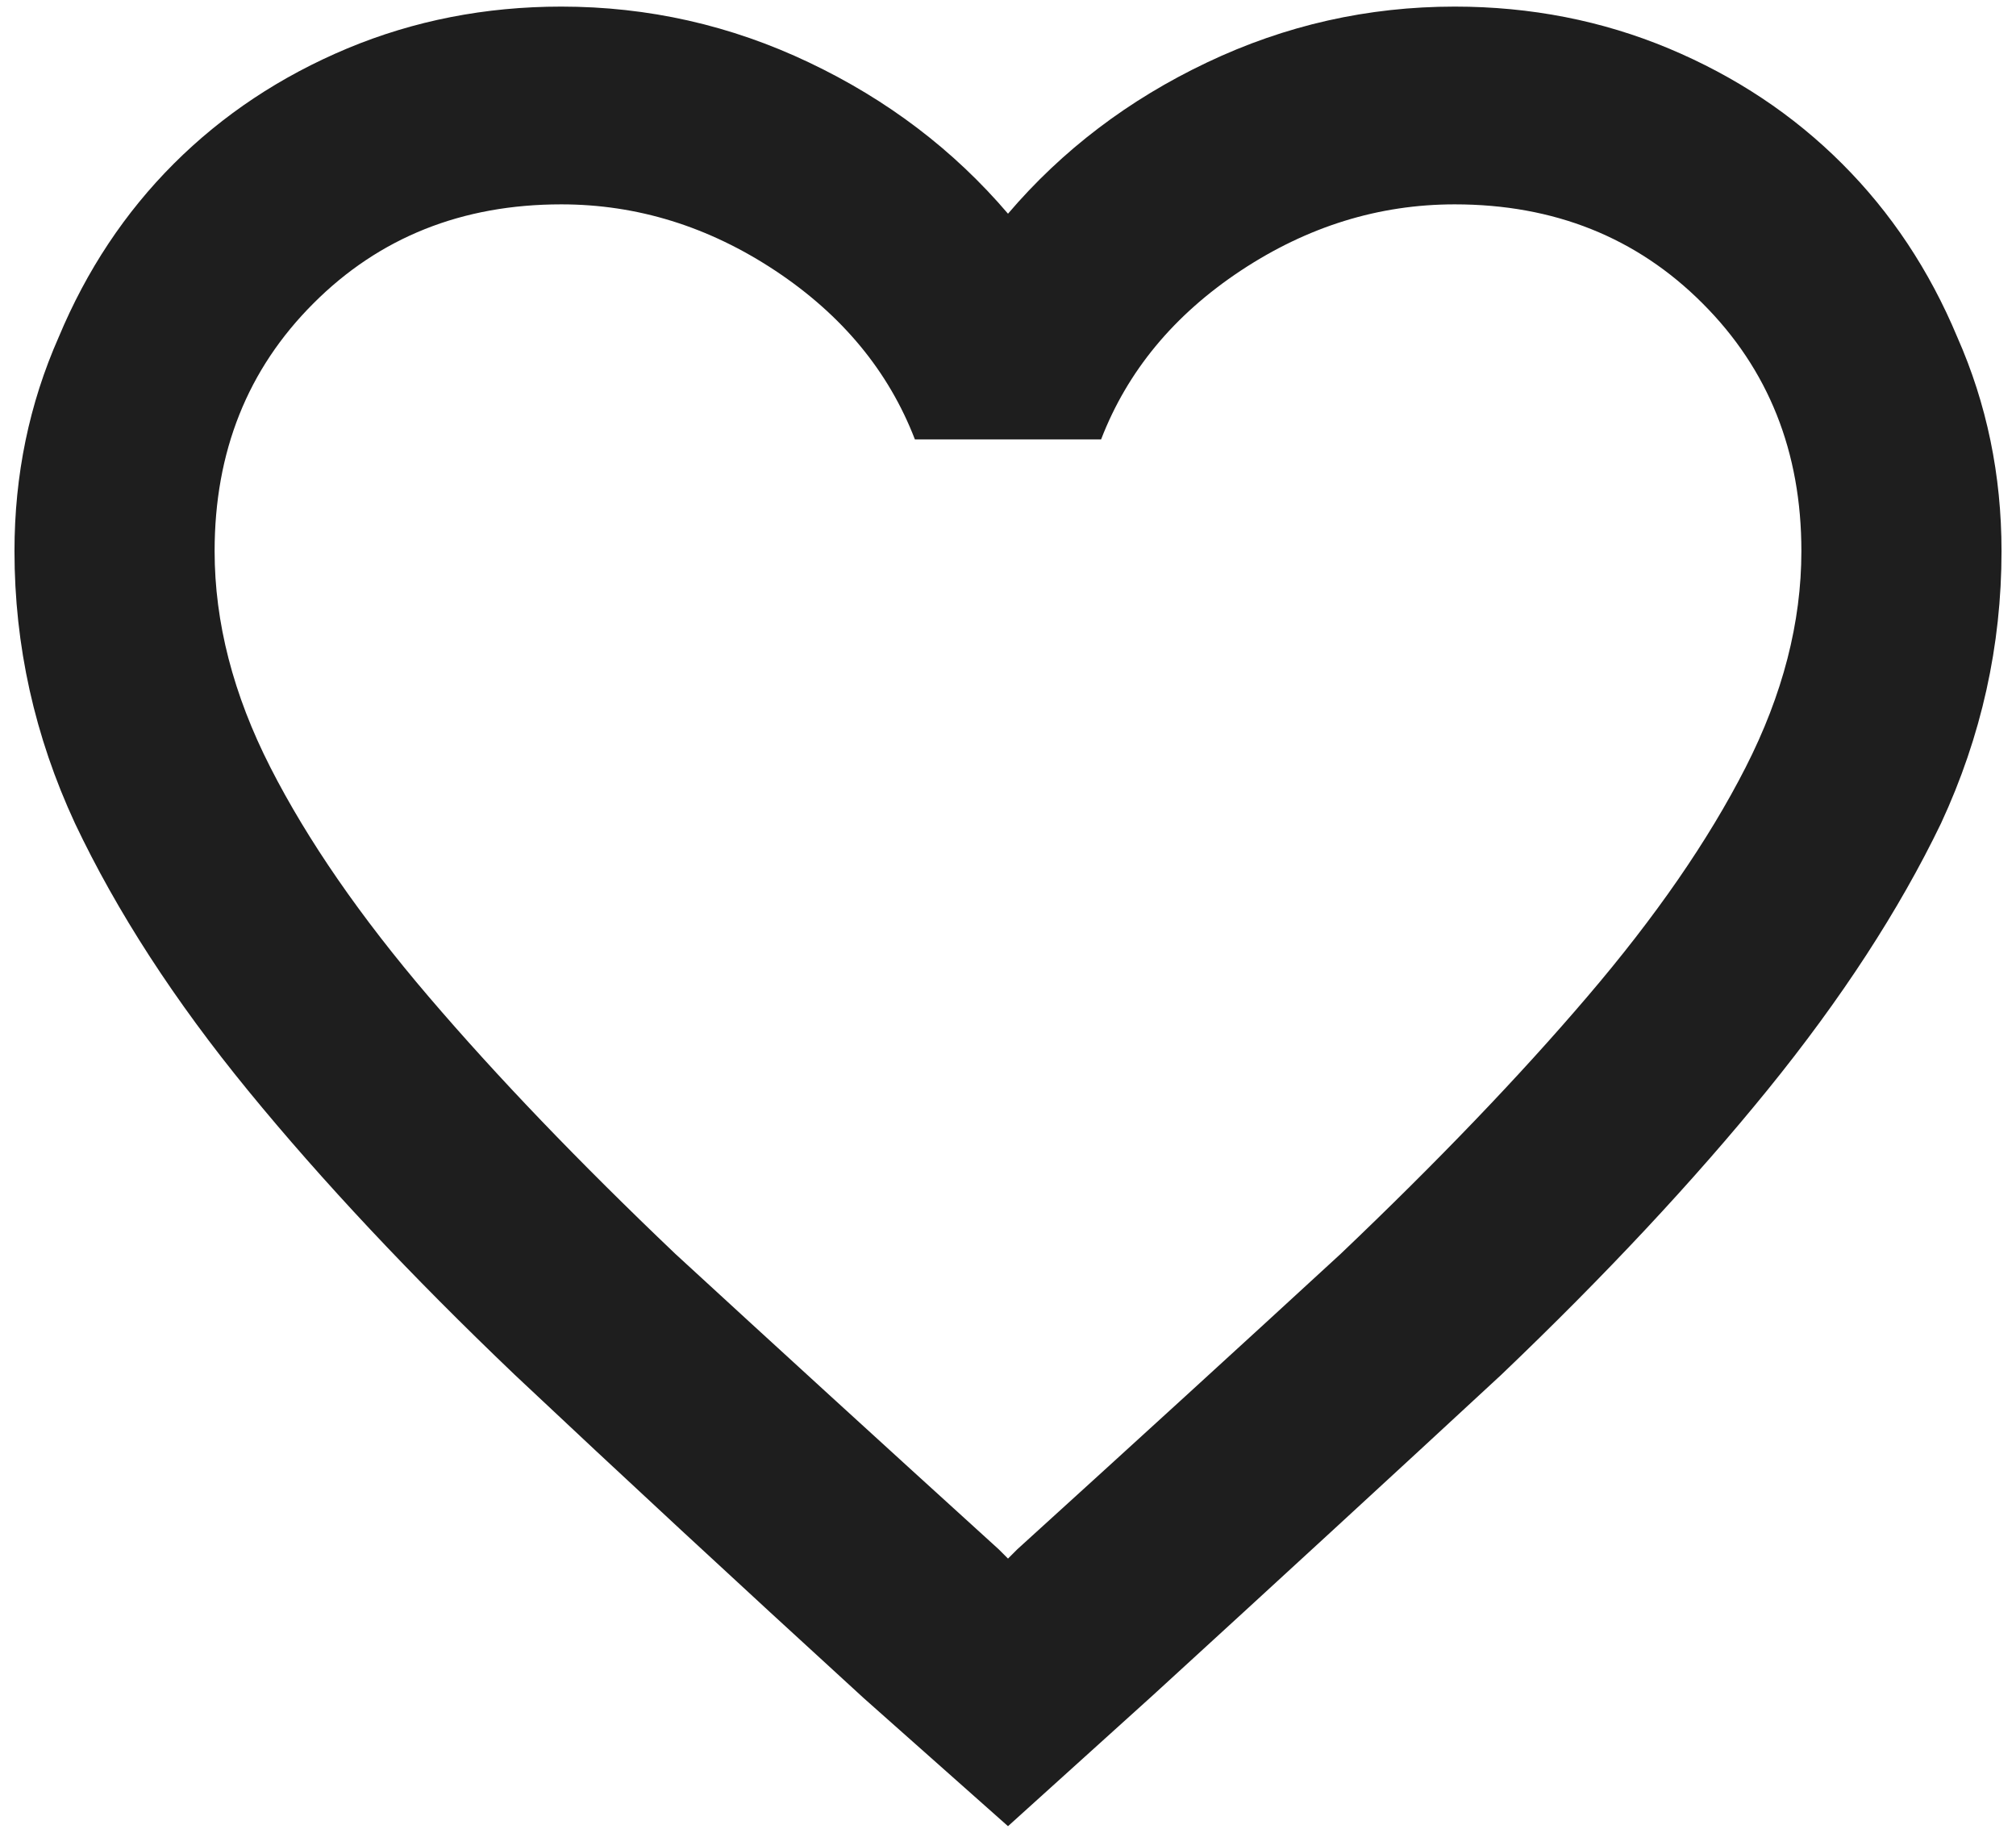 <svg width="22" height="20" viewBox="0 0 22 20" fill="none" xmlns="http://www.w3.org/2000/svg">
<path d="M15.875 0.072C14.927 0.072 14.026 0.275 13.171 0.682C12.316 1.088 11.592 1.638 11 2.332C10.408 1.638 9.684 1.088 8.829 0.682C7.974 0.275 7.073 0.072 6.125 0.072C5.296 0.072 4.517 0.225 3.789 0.529C3.061 0.834 2.431 1.253 1.897 1.786C1.364 2.319 0.945 2.95 0.641 3.678C0.319 4.406 0.158 5.184 0.158 6.014C0.158 7.046 0.378 8.036 0.818 8.984C1.275 9.949 1.906 10.922 2.71 11.904C3.514 12.886 4.483 13.919 5.617 15.002C6.768 16.085 8.038 17.262 9.426 18.531L11 19.928L12.574 18.506C13.962 17.236 15.232 16.068 16.383 15.002C17.517 13.919 18.486 12.882 19.29 11.892C20.094 10.901 20.725 9.932 21.182 8.984C21.622 8.036 21.842 7.046 21.842 6.014C21.842 5.184 21.681 4.406 21.359 3.678C21.055 2.95 20.636 2.319 20.102 1.786C19.569 1.253 18.939 0.834 18.211 0.529C17.483 0.225 16.704 0.072 15.875 0.072ZM11.102 16.906L11 17.008L10.898 16.906C9.612 15.738 8.436 14.663 7.369 13.682C6.32 12.683 5.423 11.748 4.678 10.876C3.933 10.004 3.357 9.171 2.951 8.375C2.545 7.579 2.342 6.792 2.342 6.014C2.342 4.93 2.701 4.029 3.421 3.31C4.14 2.59 5.042 2.23 6.125 2.23C6.954 2.23 7.733 2.472 8.461 2.954C9.189 3.437 9.697 4.05 9.984 4.795H12.016C12.303 4.05 12.811 3.437 13.539 2.954C14.267 2.472 15.046 2.23 15.875 2.23C16.958 2.23 17.86 2.59 18.579 3.31C19.299 4.029 19.658 4.93 19.658 6.014C19.658 6.792 19.455 7.579 19.049 8.375C18.643 9.171 18.067 10.004 17.322 10.876C16.578 11.748 15.68 12.683 14.631 13.682C13.565 14.663 12.388 15.738 11.102 16.906Z" fill="#1E1E1E"/>
</svg>
